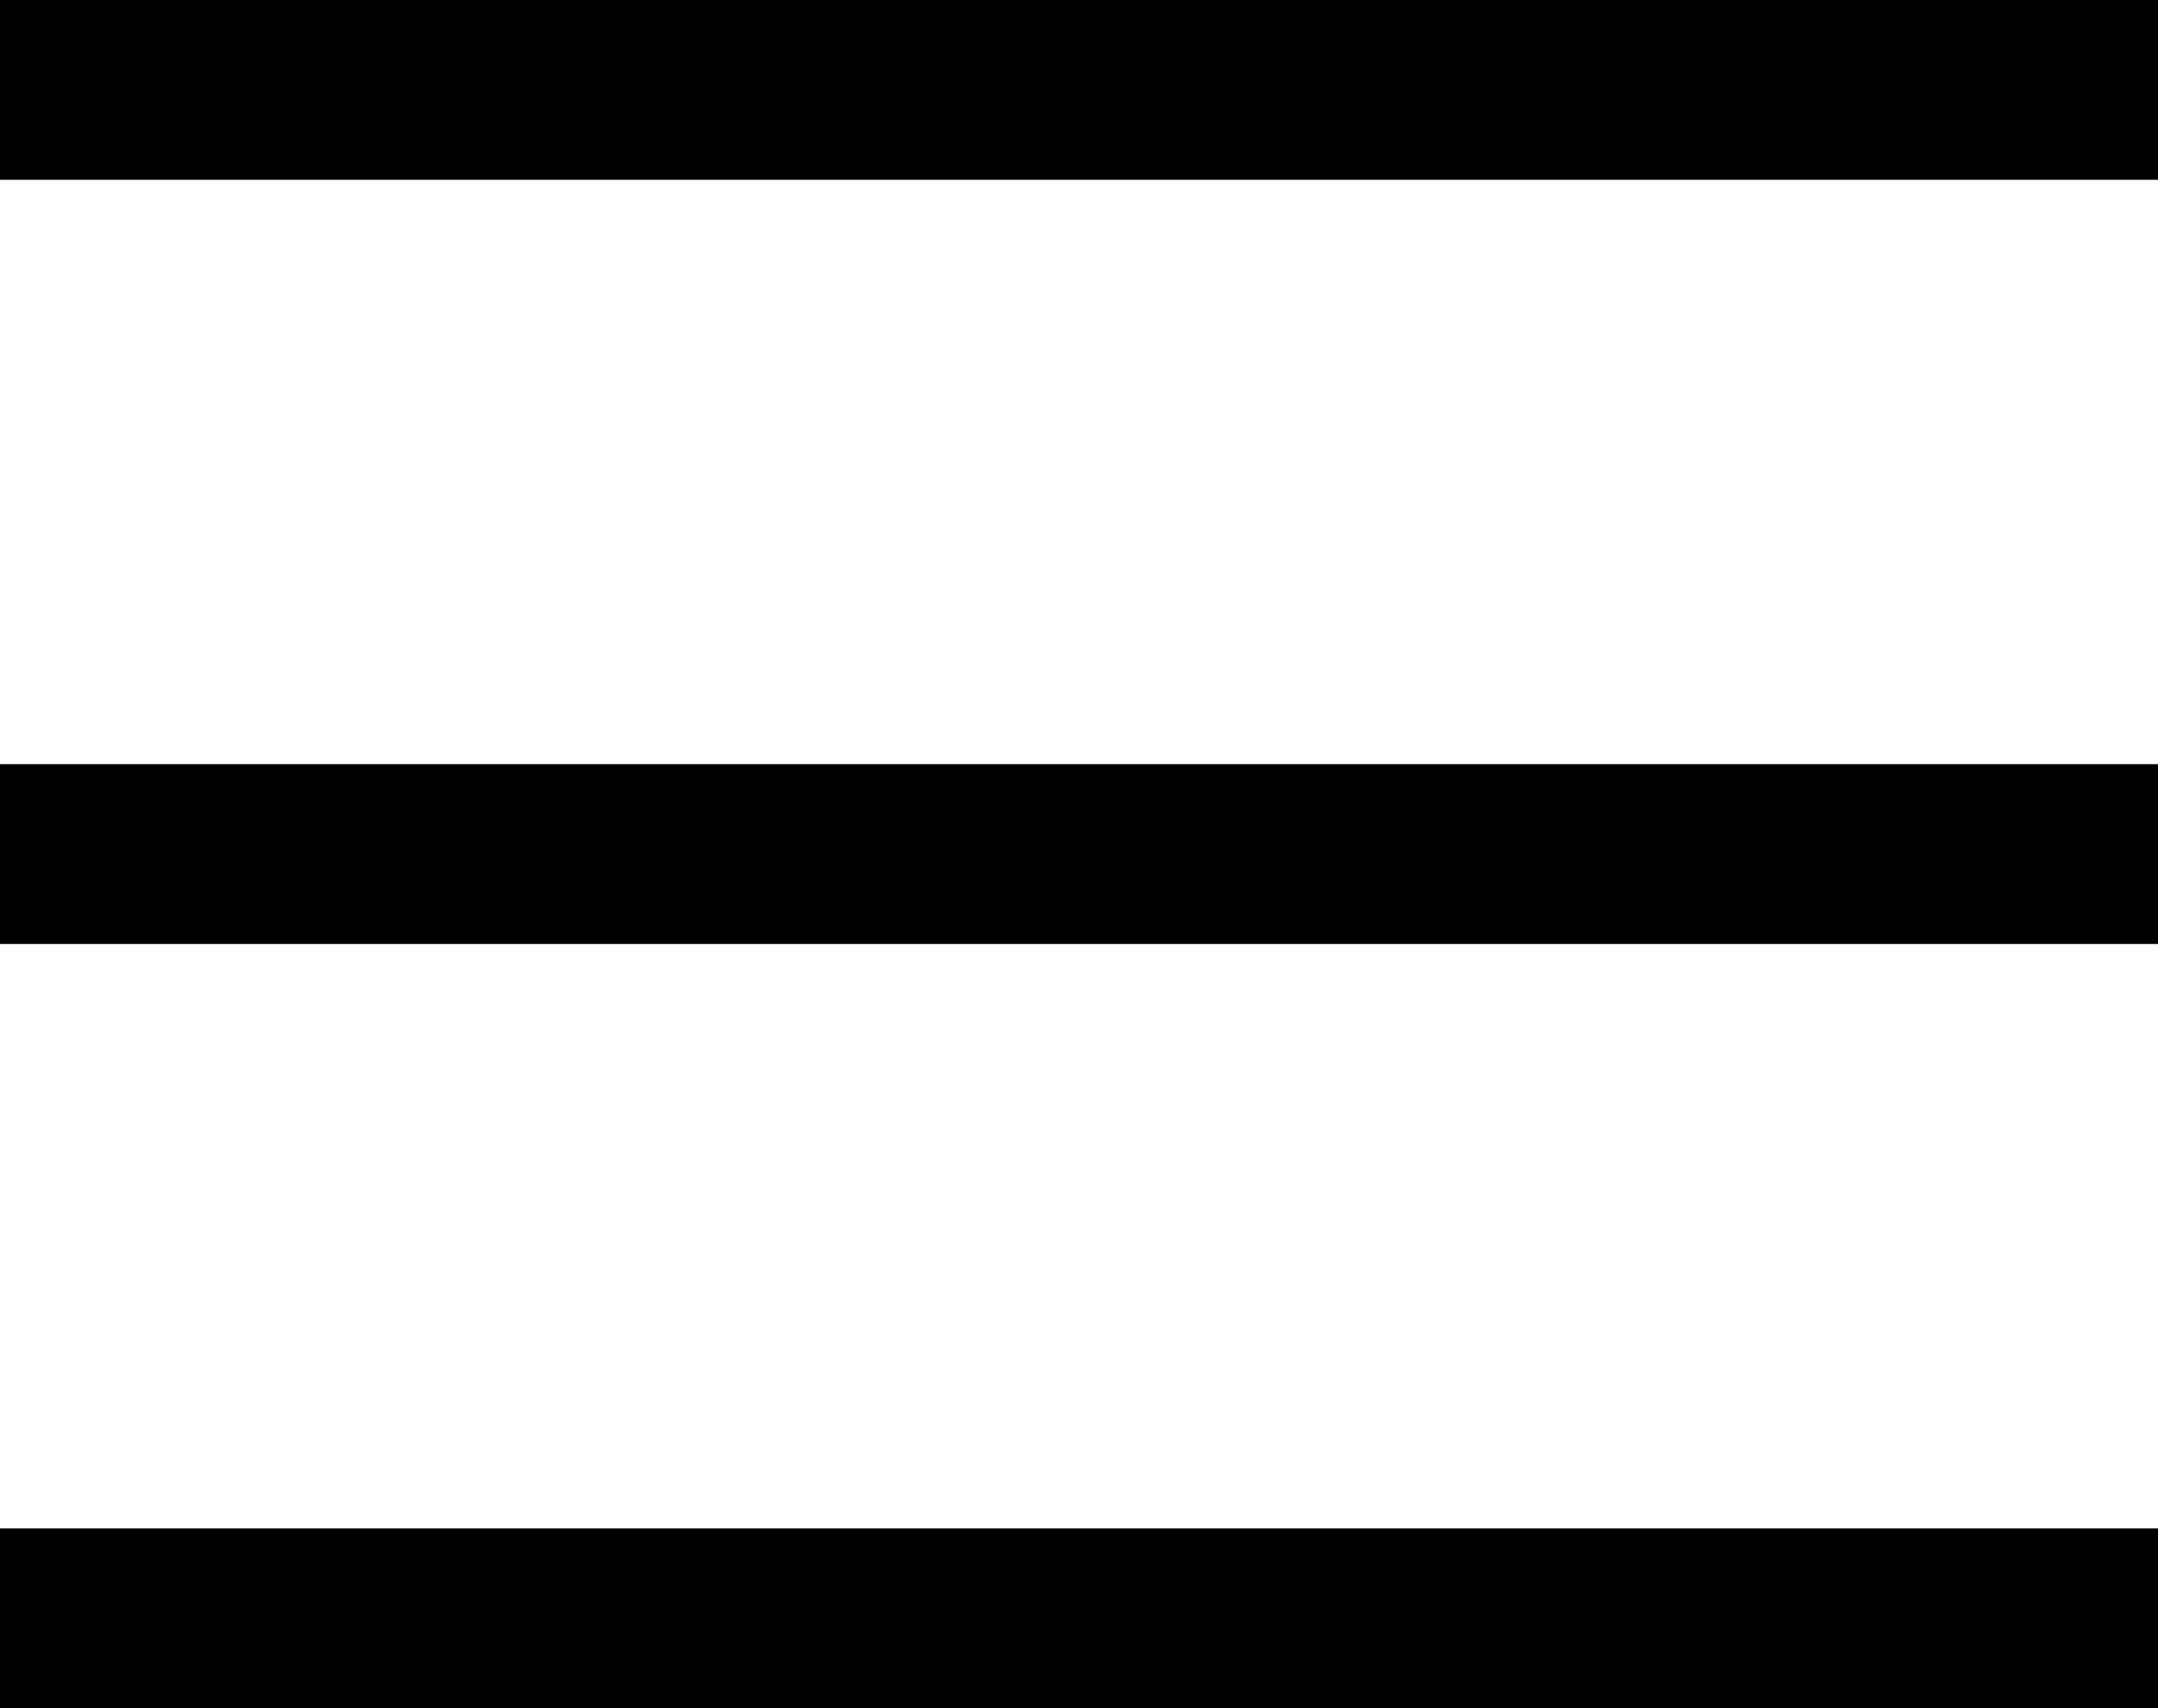 <svg width="24" height="19" viewBox="0 0 24 19" fill="none" xmlns="http://www.w3.org/2000/svg">
<line y1="1" x2="24" y2="1" stroke="black" stroke-width="2"/>
<line y1="9.5" x2="24" y2="9.5" stroke="black" stroke-width="2"/>
<line y1="18" x2="24" y2="18" stroke="black" stroke-width="2"/>
</svg>
